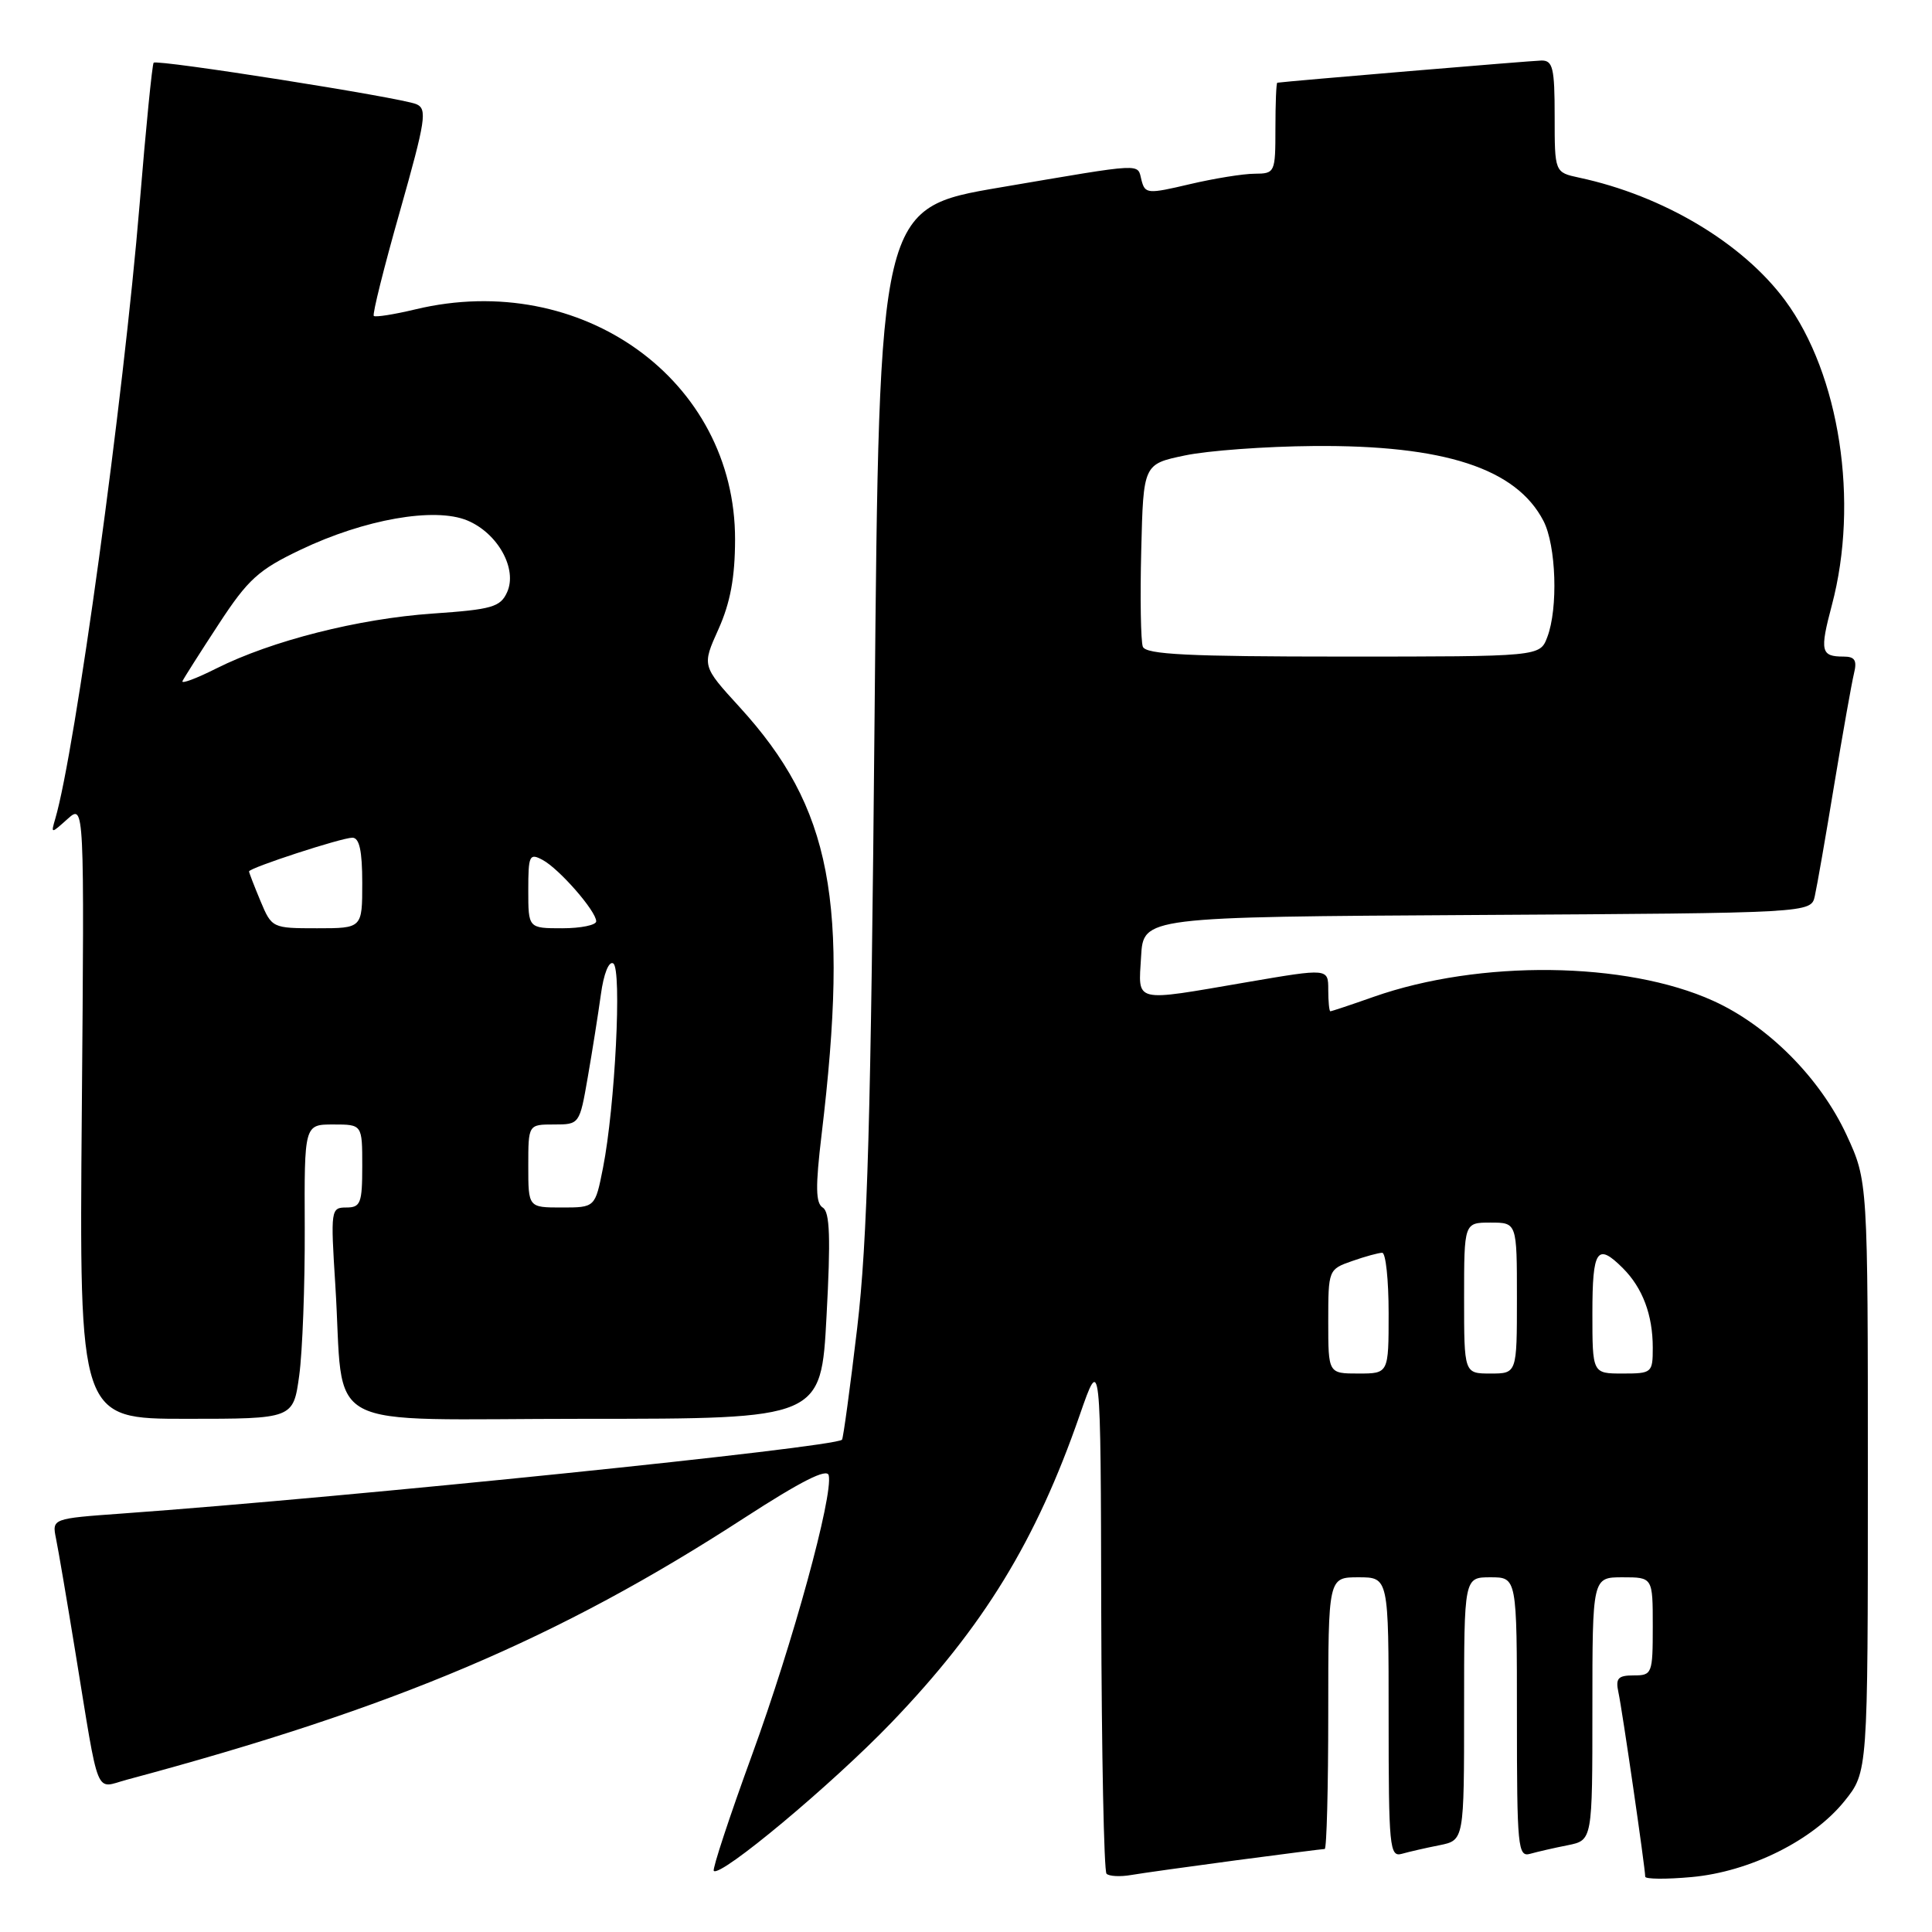 <?xml version="1.0" encoding="UTF-8" standalone="no"?>
<!DOCTYPE svg PUBLIC "-//W3C//DTD SVG 1.1//EN" "http://www.w3.org/Graphics/SVG/1.1/DTD/svg11.dtd" >
<svg xmlns="http://www.w3.org/2000/svg" xmlns:xlink="http://www.w3.org/1999/xlink" version="1.1" viewBox="0 0 256 256">
 <g >
 <path fill="currentColor"
d=" M 163.78 246.50 C 169.99 245.68 175.28 245.00 175.53 245.00 C 175.79 245.00 176.00 236.90 176.00 227.00 C 176.00 209.00 176.00 209.00 180.00 209.00 C 184.00 209.00 184.00 209.00 184.00 227.57 C 184.00 244.77 184.13 246.10 185.75 245.64 C 186.71 245.37 188.96 244.85 190.75 244.50 C 194.00 243.84 194.00 243.84 194.00 226.42 C 194.00 209.00 194.00 209.00 197.50 209.00 C 201.00 209.00 201.00 209.00 201.00 227.57 C 201.00 244.77 201.13 246.10 202.75 245.64 C 203.71 245.37 205.96 244.85 207.75 244.50 C 211.00 243.84 211.00 243.84 211.00 226.42 C 211.00 209.00 211.00 209.00 215.00 209.00 C 219.00 209.00 219.00 209.00 219.00 215.50 C 219.00 221.78 218.91 222.00 216.48 222.00 C 214.39 222.00 214.05 222.38 214.45 224.25 C 214.95 226.52 218.00 247.54 218.00 248.67 C 218.00 249.00 220.77 249.03 224.15 248.72 C 231.85 248.02 240.19 243.88 244.40 238.66 C 247.50 234.81 247.50 234.81 247.50 195.66 C 247.50 156.50 247.50 156.50 244.68 150.39 C 241.19 142.86 234.29 135.91 227.00 132.61 C 215.46 127.38 196.07 127.15 182.03 132.08 C 179.03 133.14 176.44 134.00 176.28 134.00 C 176.13 134.00 176.00 132.72 176.00 131.15 C 176.00 128.30 176.00 128.30 165.25 130.14 C 149.98 132.76 150.84 132.96 151.20 126.75 C 151.50 121.50 151.50 121.50 195.73 121.24 C 239.97 120.98 239.97 120.98 240.47 118.74 C 240.75 117.51 241.91 110.88 243.04 104.00 C 244.18 97.12 245.36 90.49 245.66 89.25 C 246.09 87.50 245.79 87.00 244.28 87.00 C 241.27 87.00 241.11 86.30 242.73 80.19 C 246.37 66.49 243.77 49.60 236.54 39.81 C 230.91 32.20 220.38 25.92 209.25 23.54 C 206.00 22.84 206.00 22.84 206.00 15.42 C 206.00 9.01 205.76 8.00 204.25 8.02 C 202.95 8.04 170.72 10.75 169.25 10.96 C 169.11 10.98 169.00 13.70 169.00 17.00 C 169.00 22.88 168.94 23.00 166.25 23.02 C 164.74 23.02 160.86 23.65 157.63 24.41 C 152.08 25.72 151.73 25.69 151.26 23.90 C 150.66 21.60 151.99 21.53 132.50 24.84 C 116.50 27.56 116.50 27.56 115.89 94.53 C 115.40 148.38 114.95 164.34 113.58 175.98 C 112.64 183.95 111.73 190.60 111.57 190.77 C 110.54 191.79 46.54 198.36 16.19 200.55 C 6.89 201.22 6.89 201.22 7.42 203.86 C 7.72 205.31 8.88 212.12 10.00 219.00 C 13.22 238.70 12.52 236.97 16.81 235.82 C 52.34 226.30 73.99 217.12 98.63 201.13 C 106.15 196.26 109.60 194.51 109.81 195.49 C 110.41 198.19 105.08 217.62 99.66 232.50 C 96.65 240.75 94.37 247.68 94.58 247.90 C 95.45 248.80 110.24 236.45 118.11 228.26 C 130.33 215.54 137.28 204.19 143.07 187.50 C 145.85 179.50 145.85 179.50 145.92 213.58 C 145.97 232.33 146.28 247.94 146.62 248.28 C 146.96 248.62 148.42 248.70 149.87 248.45 C 151.32 248.20 157.58 247.33 163.78 246.50 Z  M 39.65 182.25 C 40.08 179.09 40.41 170.31 40.38 162.75 C 40.32 149.00 40.32 149.00 44.16 149.00 C 48.00 149.00 48.00 149.00 48.00 154.50 C 48.00 159.43 47.78 160.00 45.89 160.00 C 43.84 160.00 43.80 160.29 44.43 170.25 C 45.69 190.16 41.66 188.00 77.49 188.00 C 108.80 188.00 108.80 188.00 109.52 174.39 C 110.08 164.05 109.96 160.59 109.03 160.02 C 108.07 159.43 108.04 157.26 108.86 150.38 C 112.57 119.42 110.19 107.03 97.98 93.67 C 93.01 88.23 93.01 88.23 95.20 83.37 C 96.77 79.87 97.39 76.53 97.40 71.50 C 97.44 50.38 77.07 35.71 55.05 40.99 C 52.21 41.67 49.73 42.06 49.53 41.86 C 49.32 41.66 50.88 35.42 52.99 28.00 C 56.42 15.88 56.64 14.43 55.16 13.80 C 53.12 12.93 20.83 7.84 20.36 8.31 C 20.17 8.50 19.33 16.94 18.50 27.07 C 16.37 52.84 9.96 99.55 7.32 108.50 C 6.74 110.50 6.74 110.50 8.96 108.51 C 11.18 106.53 11.18 106.53 10.84 147.27 C 10.50 188.00 10.50 188.00 24.68 188.00 C 38.86 188.00 38.86 188.00 39.65 182.25 Z  M 176.00 175.10 C 176.00 168.26 176.03 168.19 179.15 167.10 C 180.88 166.49 182.68 166.00 183.15 166.00 C 183.62 166.00 184.00 169.60 184.00 174.00 C 184.00 182.00 184.00 182.00 180.00 182.00 C 176.00 182.00 176.00 182.00 176.00 175.10 Z  M 194.00 172.00 C 194.00 162.00 194.00 162.00 197.50 162.00 C 201.00 162.00 201.00 162.00 201.00 172.00 C 201.00 182.00 201.00 182.00 197.50 182.00 C 194.00 182.00 194.00 182.00 194.00 172.00 Z  M 211.00 174.00 C 211.00 165.55 211.63 164.63 215.04 168.04 C 217.65 170.65 219.00 174.23 219.00 178.57 C 219.00 181.91 218.89 182.00 215.00 182.00 C 211.00 182.00 211.00 182.00 211.00 174.00 Z  M 151.43 85.69 C 151.16 84.97 151.06 79.23 151.22 72.94 C 151.50 61.50 151.50 61.50 157.00 60.35 C 160.03 59.71 167.69 59.15 174.04 59.10 C 191.38 58.95 200.91 62.06 204.52 69.03 C 206.20 72.29 206.48 80.61 205.02 84.43 C 204.05 87.00 204.05 87.00 177.99 87.00 C 157.42 87.00 151.83 86.72 151.43 85.69 Z  M 70.00 154.50 C 70.00 149.00 70.00 149.00 73.40 149.00 C 76.78 149.00 76.80 148.98 77.88 142.75 C 78.48 139.31 79.26 134.37 79.62 131.77 C 79.99 129.03 80.68 127.30 81.26 127.66 C 82.42 128.38 81.50 146.65 79.90 154.75 C 78.86 160.00 78.86 160.00 74.43 160.00 C 70.00 160.00 70.00 160.00 70.00 154.50 Z  M 34.51 119.38 C 33.68 117.39 33.00 115.63 33.00 115.47 C 33.00 115.00 45.27 111.00 46.69 111.00 C 47.62 111.00 48.00 112.73 48.00 117.00 C 48.00 123.00 48.00 123.00 42.01 123.00 C 36.08 123.00 36.01 122.97 34.51 119.38 Z  M 70.00 117.96 C 70.00 113.34 70.15 113.01 71.89 113.94 C 74.10 115.12 79.00 120.73 79.00 122.08 C 79.00 122.58 76.97 123.00 74.50 123.00 C 70.00 123.00 70.00 123.00 70.00 117.96 Z  M 24.18 90.25 C 24.37 89.84 26.53 86.44 28.98 82.70 C 32.86 76.76 34.25 75.50 39.84 72.84 C 48.30 68.80 57.58 67.17 61.91 68.96 C 65.96 70.64 68.60 75.39 67.19 78.48 C 66.30 80.44 65.18 80.76 57.34 81.30 C 47.49 81.98 35.99 84.90 28.67 88.57 C 26.01 89.91 23.99 90.66 24.18 90.25 Z "/>
</g>
</svg>